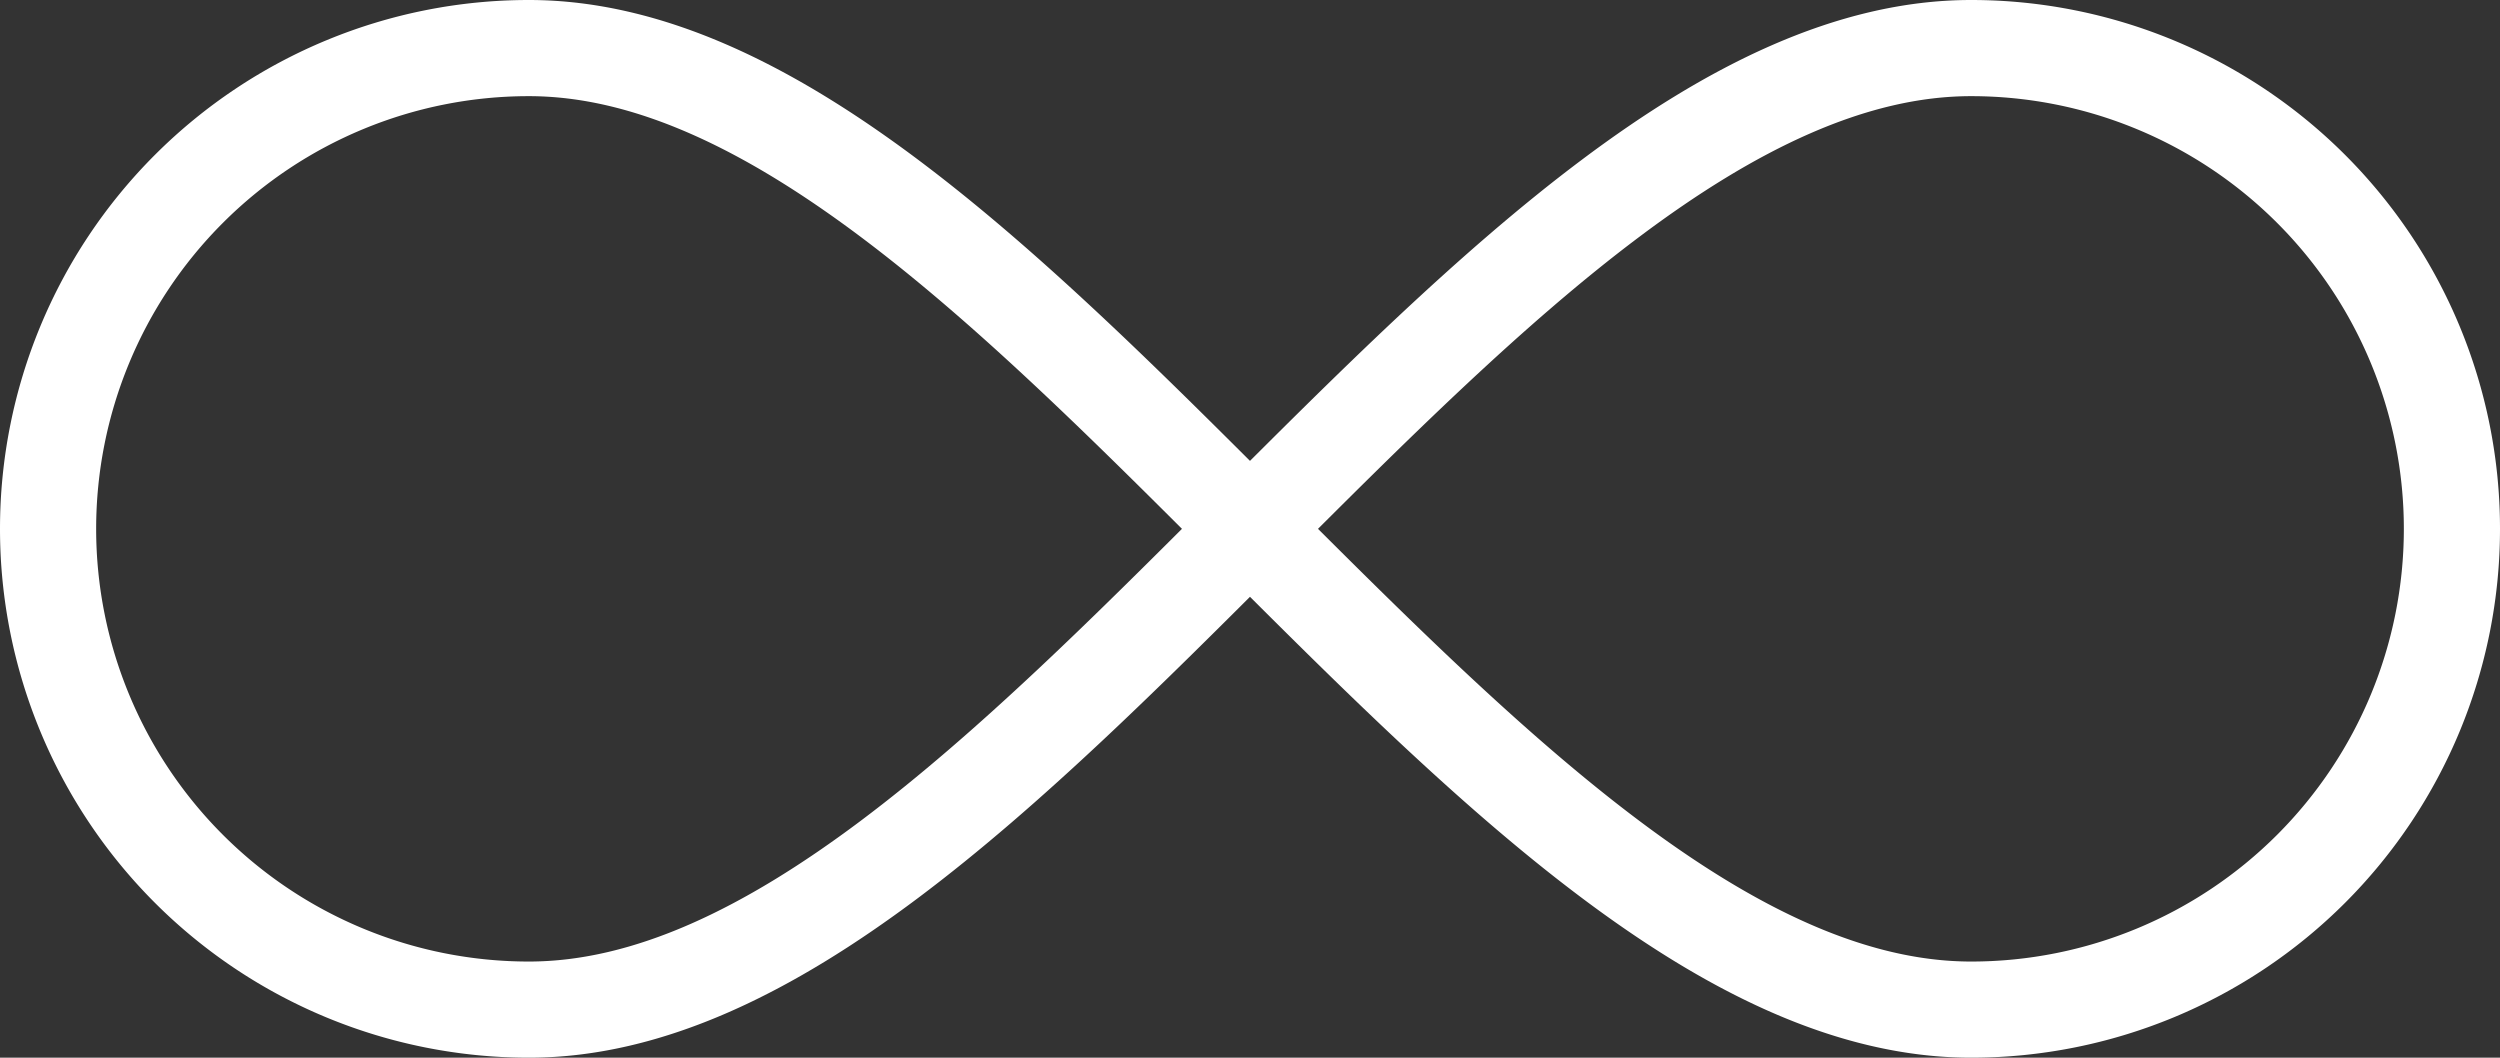 <svg width="52" height="22" viewBox="0 0 52 22" xmlns="http://www.w3.org/2000/svg"><rect x="0" y="0" width="52" height="22" fill="#333333" stroke="none"/><path d="M11 21a10 10 0 0 1 0-20c10 0 20 20 30 20a10 10 0 0 0 0-20C31 1 21 21 11 21a10 10 0 0 1 0-20c10 0 20 20 30 20" class="loading"/><style>.loading{stroke:#fff;stroke-width:2;fill:none;animation:loadingAnim 1s infinite linear}@keyframes loadingAnim{from{stroke-dasharray:0 0 70 136}to{stroke-dasharray:0 136 70 0}}</style></svg>